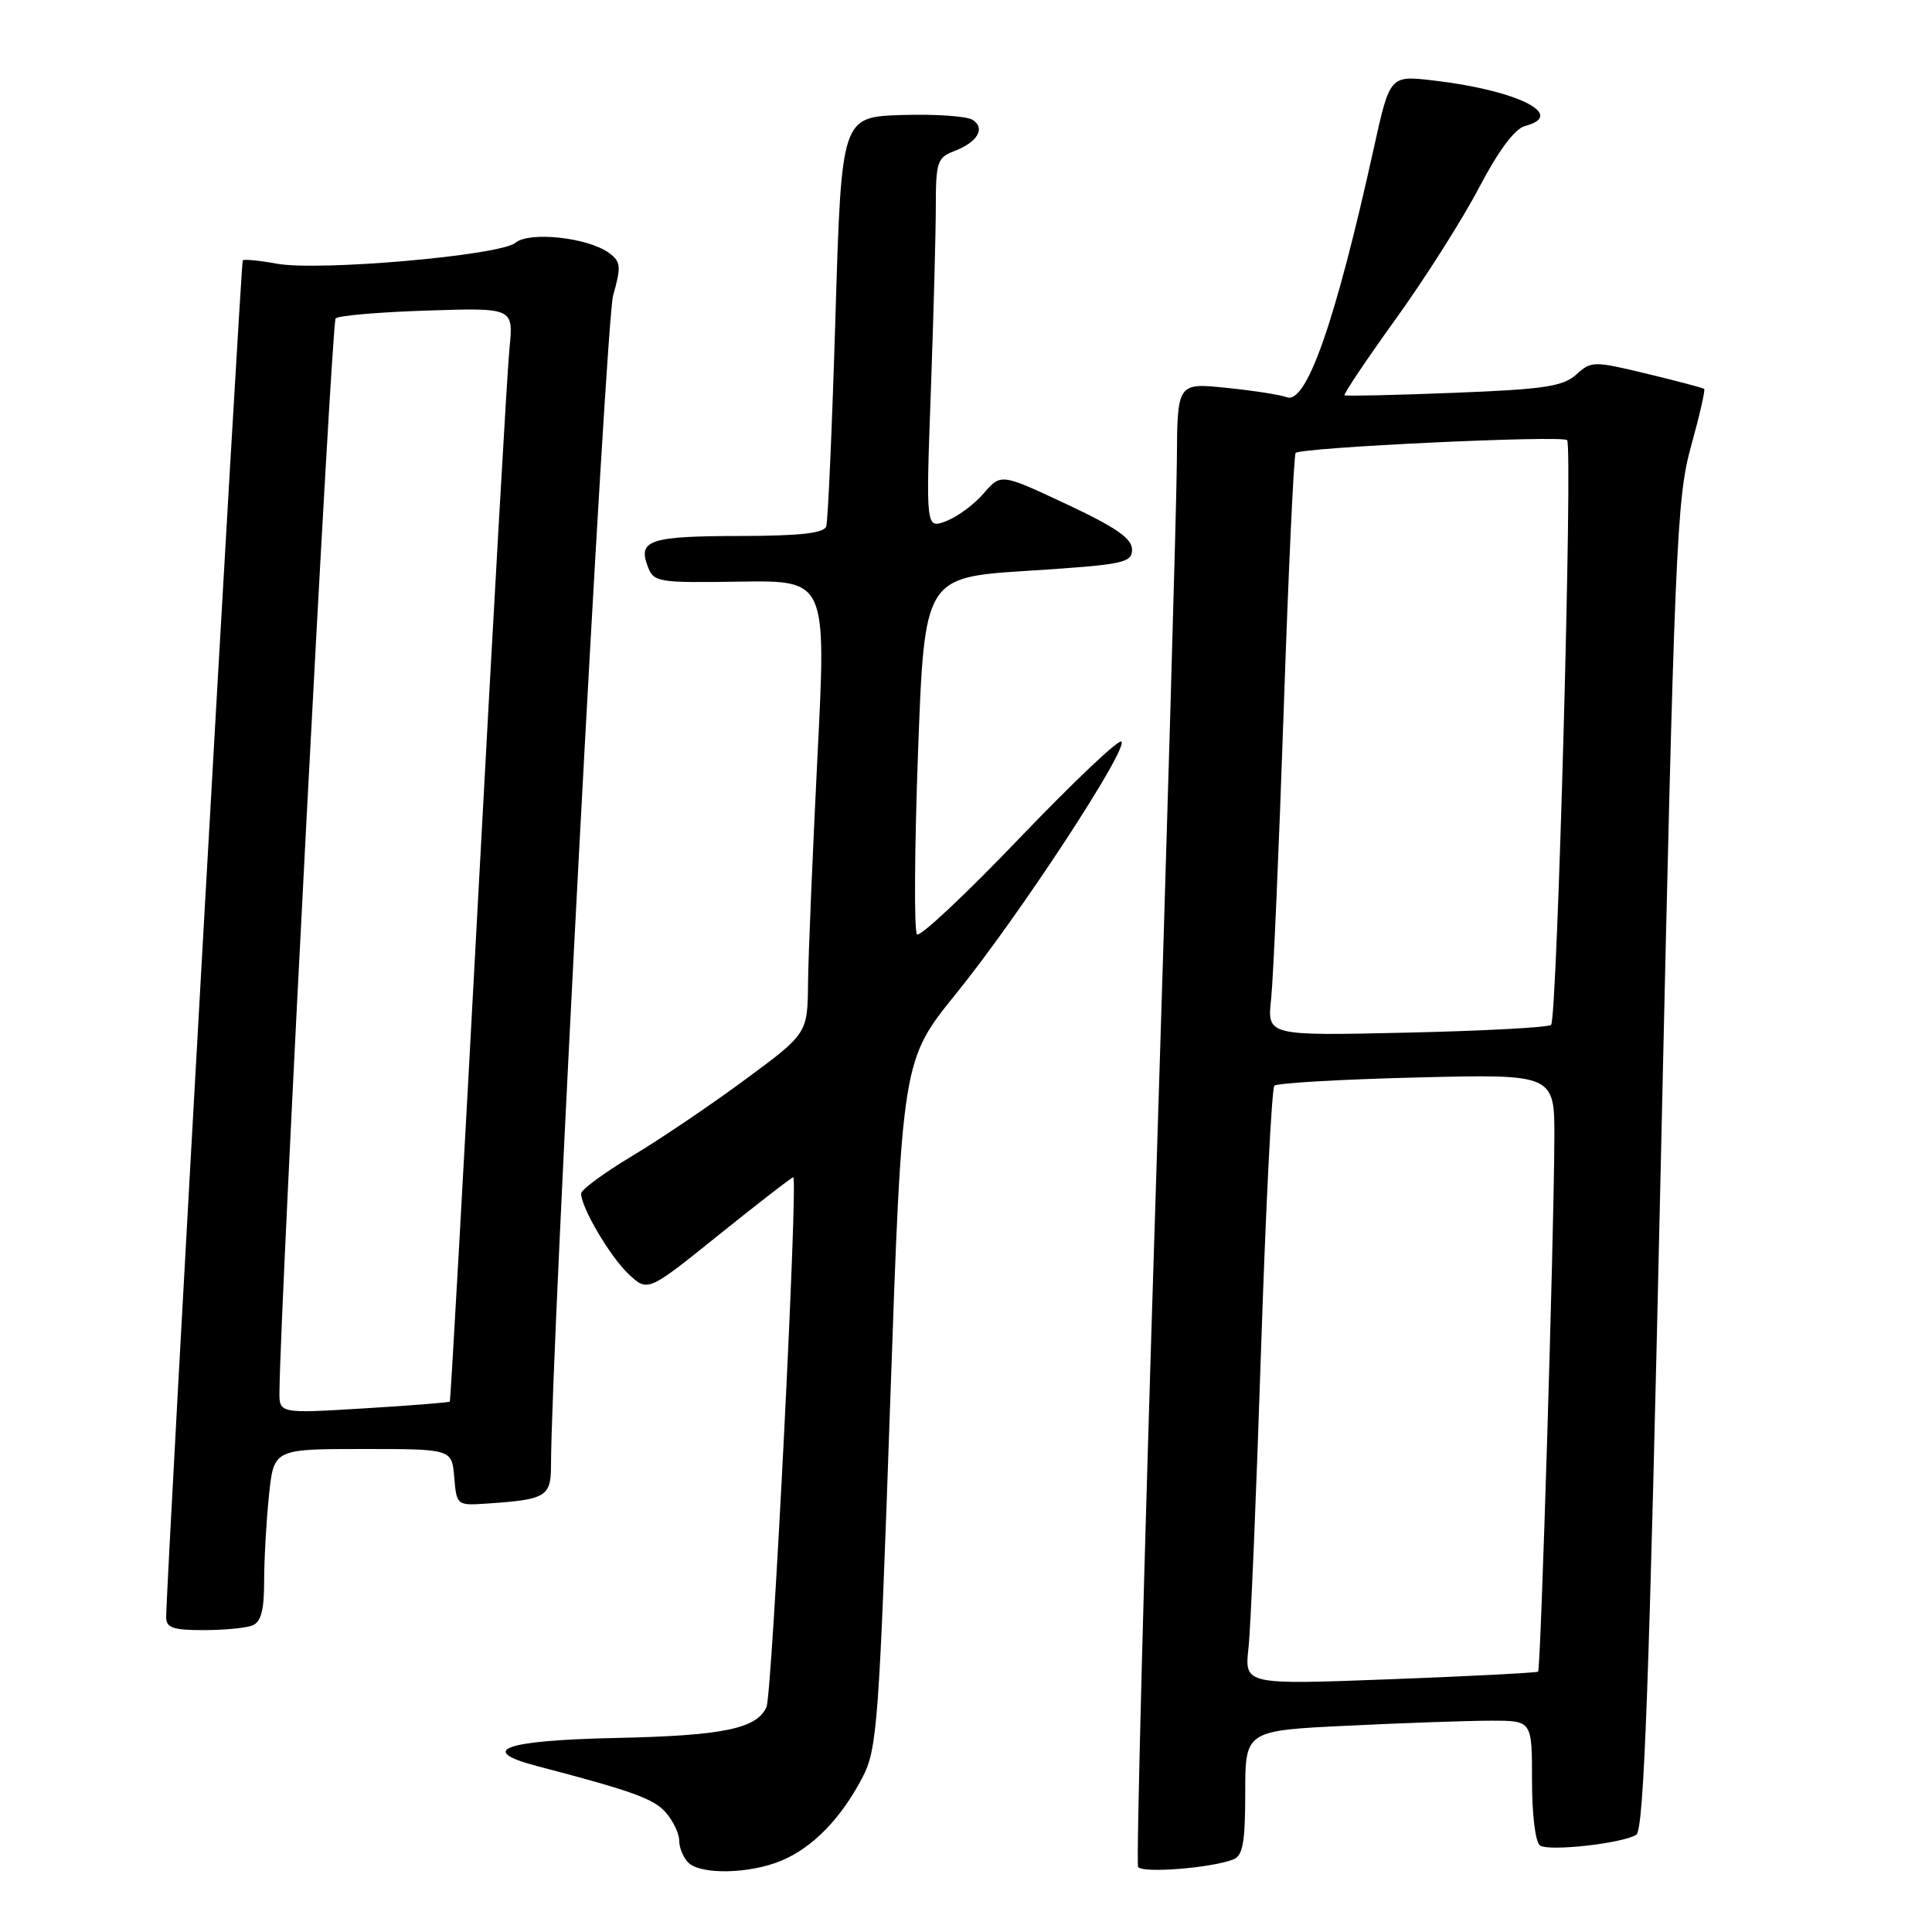 <?xml version="1.0" encoding="UTF-8" standalone="no"?>
<!DOCTYPE svg PUBLIC "-//W3C//DTD SVG 1.1//EN" "http://www.w3.org/Graphics/SVG/1.1/DTD/svg11.dtd" >
<svg xmlns="http://www.w3.org/2000/svg" xmlns:xlink="http://www.w3.org/1999/xlink" version="1.1" viewBox="0 0 256 256">
 <g >
 <path fill="currentColor"
d=" M 103.53 246.55 C 107.69 244.82 111.46 240.94 114.29 235.50 C 116.23 231.77 116.48 228.42 117.95 186.00 C 119.53 140.50 119.53 140.50 126.72 131.62 C 134.98 121.43 149.55 99.21 148.59 98.26 C 148.24 97.91 142.17 103.67 135.09 111.06 C 128.02 118.45 121.91 124.19 121.51 123.81 C 121.11 123.43 121.17 112.63 121.64 99.81 C 122.50 76.50 122.50 76.50 136.25 75.63 C 148.89 74.82 150.00 74.59 150.00 72.81 C 150.00 71.35 147.85 69.86 141.31 66.80 C 132.63 62.73 132.63 62.73 130.35 65.37 C 129.10 66.83 126.86 68.48 125.38 69.05 C 122.68 70.07 122.68 70.07 123.34 51.88 C 123.70 41.87 124.00 30.82 124.00 27.31 C 124.00 21.51 124.21 20.87 126.40 20.04 C 129.52 18.85 130.62 17.01 128.88 15.88 C 128.12 15.39 123.90 15.10 119.50 15.24 C 111.50 15.50 111.50 15.50 110.70 42.00 C 110.26 56.58 109.71 69.06 109.48 69.75 C 109.18 70.65 106.01 71.00 98.28 71.02 C 86.18 71.03 84.53 71.55 85.79 74.95 C 86.61 77.17 86.99 77.23 98.07 77.07 C 109.50 76.90 109.50 76.90 108.32 100.20 C 107.68 113.02 107.11 126.53 107.07 130.22 C 107.00 136.95 107.00 136.95 98.75 143.04 C 94.21 146.40 87.46 150.96 83.75 153.18 C 80.04 155.41 77.00 157.64 77.00 158.15 C 77.00 160.01 80.87 166.56 83.32 168.85 C 85.84 171.20 85.84 171.20 95.28 163.60 C 100.48 159.42 104.90 156.00 105.11 156.00 C 105.78 156.00 102.32 224.41 101.57 226.16 C 100.32 229.06 95.85 229.99 81.57 230.29 C 66.76 230.61 63.14 231.91 71.19 234.02 C 83.93 237.36 86.65 238.35 88.25 240.20 C 89.21 241.31 90.00 242.98 90.00 243.91 C 90.00 244.84 90.54 246.14 91.20 246.80 C 92.84 248.44 99.32 248.31 103.53 246.55 Z  M 163.41 246.39 C 164.68 245.91 165.00 244.14 165.00 237.55 C 165.00 229.31 165.00 229.31 178.66 228.66 C 186.17 228.29 194.72 228.00 197.66 228.00 C 203.00 228.00 203.00 228.00 203.00 235.94 C 203.00 240.53 203.45 244.16 204.08 244.55 C 205.36 245.34 214.96 244.26 216.81 243.12 C 217.83 242.49 218.52 223.61 220.06 154.41 C 221.89 72.36 222.16 66.01 224.07 59.14 C 225.19 55.09 225.98 51.67 225.81 51.53 C 225.64 51.39 222.22 50.49 218.21 49.52 C 211.16 47.82 210.85 47.83 208.86 49.63 C 207.12 51.21 204.56 51.59 192.65 52.05 C 184.87 52.36 178.35 52.50 178.16 52.38 C 177.98 52.26 181.01 47.73 184.90 42.33 C 188.80 36.92 193.78 29.07 195.98 24.87 C 198.58 19.91 200.72 17.05 202.09 16.69 C 207.66 15.23 200.96 11.93 189.83 10.65 C 184.16 10.00 184.16 10.00 182.01 19.75 C 176.93 42.73 173.10 53.64 170.48 52.63 C 169.65 52.31 166.06 51.75 162.49 51.39 C 156.00 50.72 156.00 50.72 155.94 61.11 C 155.90 66.83 154.63 110.88 153.11 159.00 C 151.58 207.12 150.55 246.89 150.80 247.37 C 151.27 248.25 160.44 247.54 163.41 246.39 Z  M 33.42 215.39 C 34.58 214.95 35.00 213.40 35.00 209.54 C 35.00 206.65 35.29 201.53 35.64 198.15 C 36.28 192.00 36.28 192.00 48.08 192.00 C 59.88 192.00 59.88 192.00 60.19 195.75 C 60.50 199.46 60.54 199.50 64.50 199.23 C 72.33 198.71 73.00 198.32 73.01 194.23 C 73.04 178.60 80.26 42.65 81.24 39.16 C 82.33 35.29 82.27 34.67 80.69 33.51 C 77.89 31.47 70.15 30.63 68.30 32.17 C 66.26 33.86 42.25 35.96 36.67 34.94 C 34.38 34.52 32.35 34.32 32.17 34.50 C 31.90 34.77 22.08 208.62 22.02 214.25 C 22.00 215.68 22.89 216.00 26.92 216.00 C 29.62 216.00 32.55 215.73 33.42 215.39 Z  M 165.43 218.37 C 165.73 215.69 166.47 197.97 167.09 179.00 C 167.72 160.03 168.51 144.21 168.86 143.86 C 169.21 143.51 177.71 143.02 187.75 142.77 C 206.00 142.32 206.00 142.32 205.96 150.91 C 205.91 163.97 204.16 221.17 203.81 221.50 C 203.64 221.65 194.81 222.11 184.20 222.51 C 164.90 223.24 164.90 223.24 165.43 218.37 Z  M 168.43 132.37 C 168.72 129.69 169.47 112.43 170.10 94.00 C 170.73 75.57 171.44 60.28 171.68 60.02 C 172.36 59.29 206.98 57.65 207.65 58.32 C 208.42 59.08 206.34 134.99 205.53 135.80 C 205.20 136.14 196.59 136.60 186.41 136.83 C 167.90 137.25 167.90 137.25 168.43 132.37 Z  M 37.03 184.40 C 37.14 172.58 43.93 42.73 44.47 42.19 C 44.85 41.82 50.31 41.35 56.60 41.15 C 68.04 40.78 68.04 40.78 67.51 46.14 C 67.21 49.09 65.36 81.65 63.38 118.50 C 61.41 155.35 59.71 185.60 59.60 185.72 C 59.48 185.84 54.35 186.25 48.20 186.62 C 37.00 187.30 37.00 187.30 37.03 184.40 Z "/>
</g>
</svg>